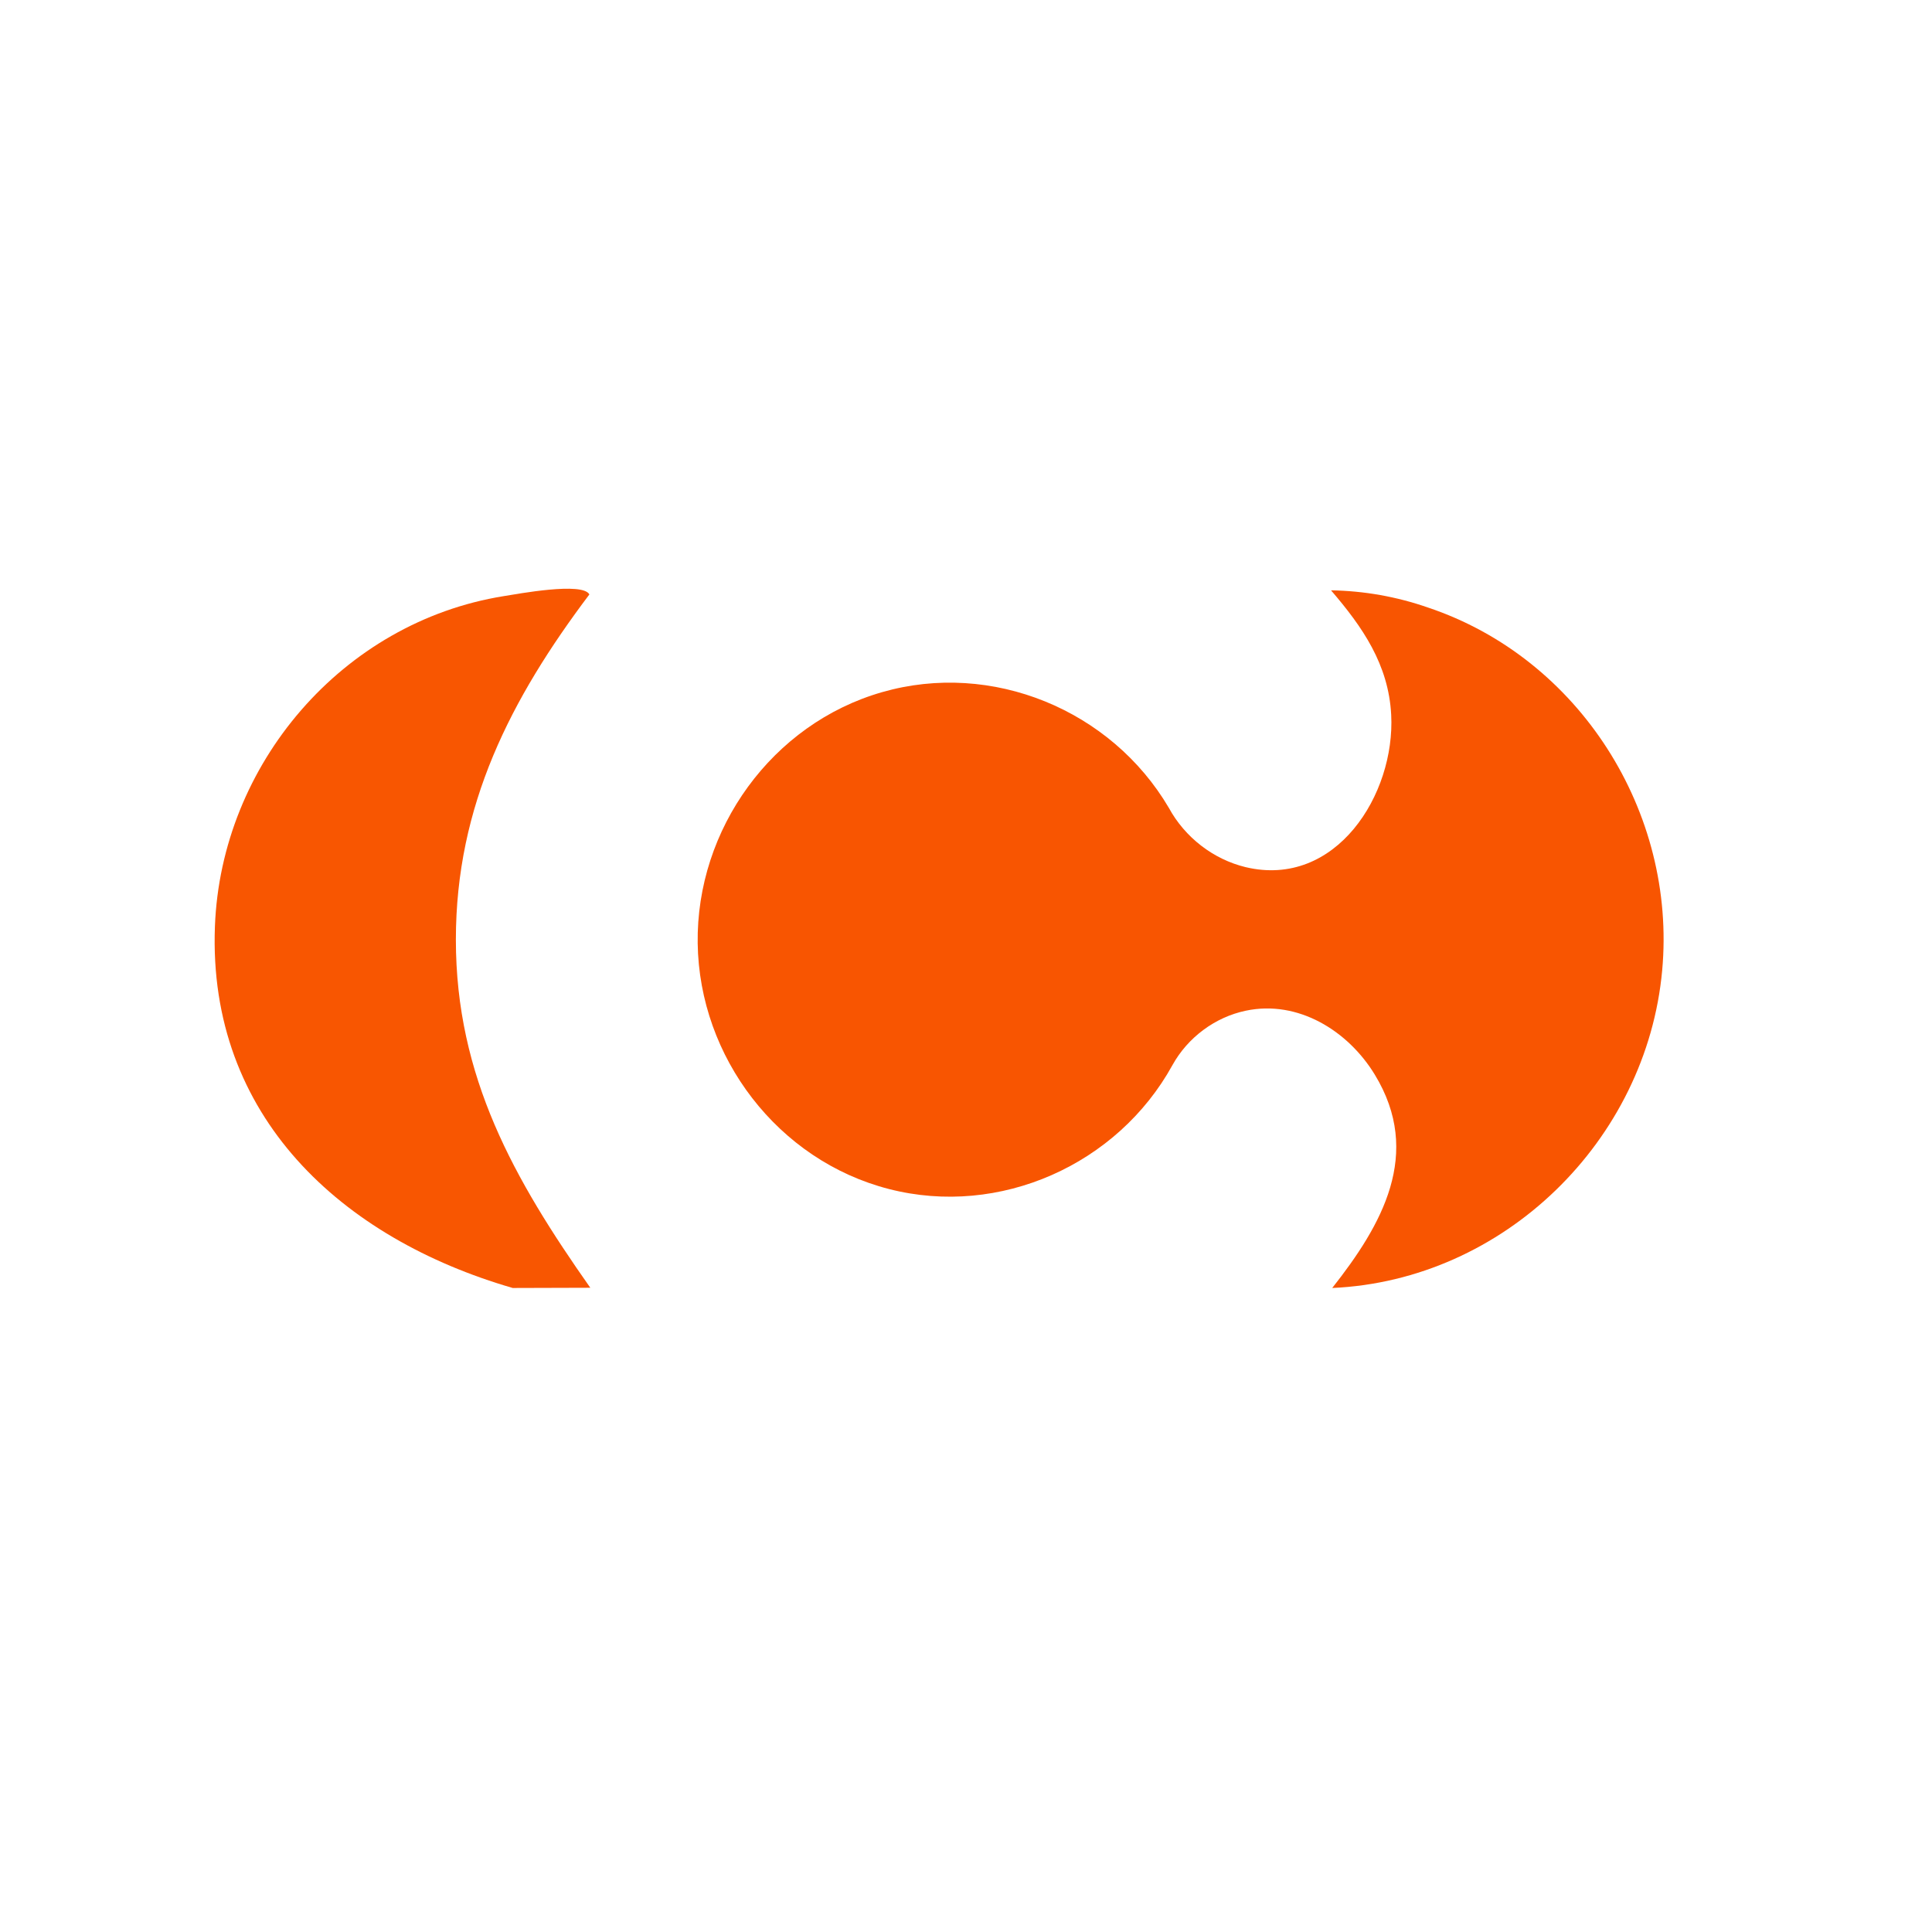 <svg width="50" height="50" viewBox="0 0 50 50" fill="none" xmlns="http://www.w3.org/2000/svg">
<path d="M34.478 33.333C35.761 31.706 36.828 29.86 35.578 27.809C34.889 26.678 33.595 25.871 32.24 26.157C31.446 26.324 30.74 26.848 30.343 27.565C28.922 30.145 25.87 31.507 23.007 30.772C20.135 30.035 18.097 27.363 18.056 24.412C18.015 21.46 19.978 18.731 22.828 17.913C25.668 17.096 28.758 18.369 30.25 20.908C30.666 21.672 31.401 22.24 32.238 22.442C34.573 22.996 36.112 20.558 36.004 18.499C35.936 17.196 35.261 16.225 34.447 15.278C35.3 15.291 36.146 15.441 36.953 15.722C40.873 17.033 43.392 21.017 43.017 25.114C42.615 29.517 38.926 33.135 34.478 33.333Z" fill="#F85501"/>
<path d="M13.269 33.333C8.845 32.05 5.377 28.894 5.562 23.978C5.72 19.778 8.862 16.1 13.035 15.428C13.402 15.37 15.081 15.055 15.253 15.384C13.219 18.084 11.798 20.84 11.798 24.318C11.798 27.872 13.307 30.526 15.277 33.327L13.269 33.333Z" fill="#F85601"/>
</svg>
